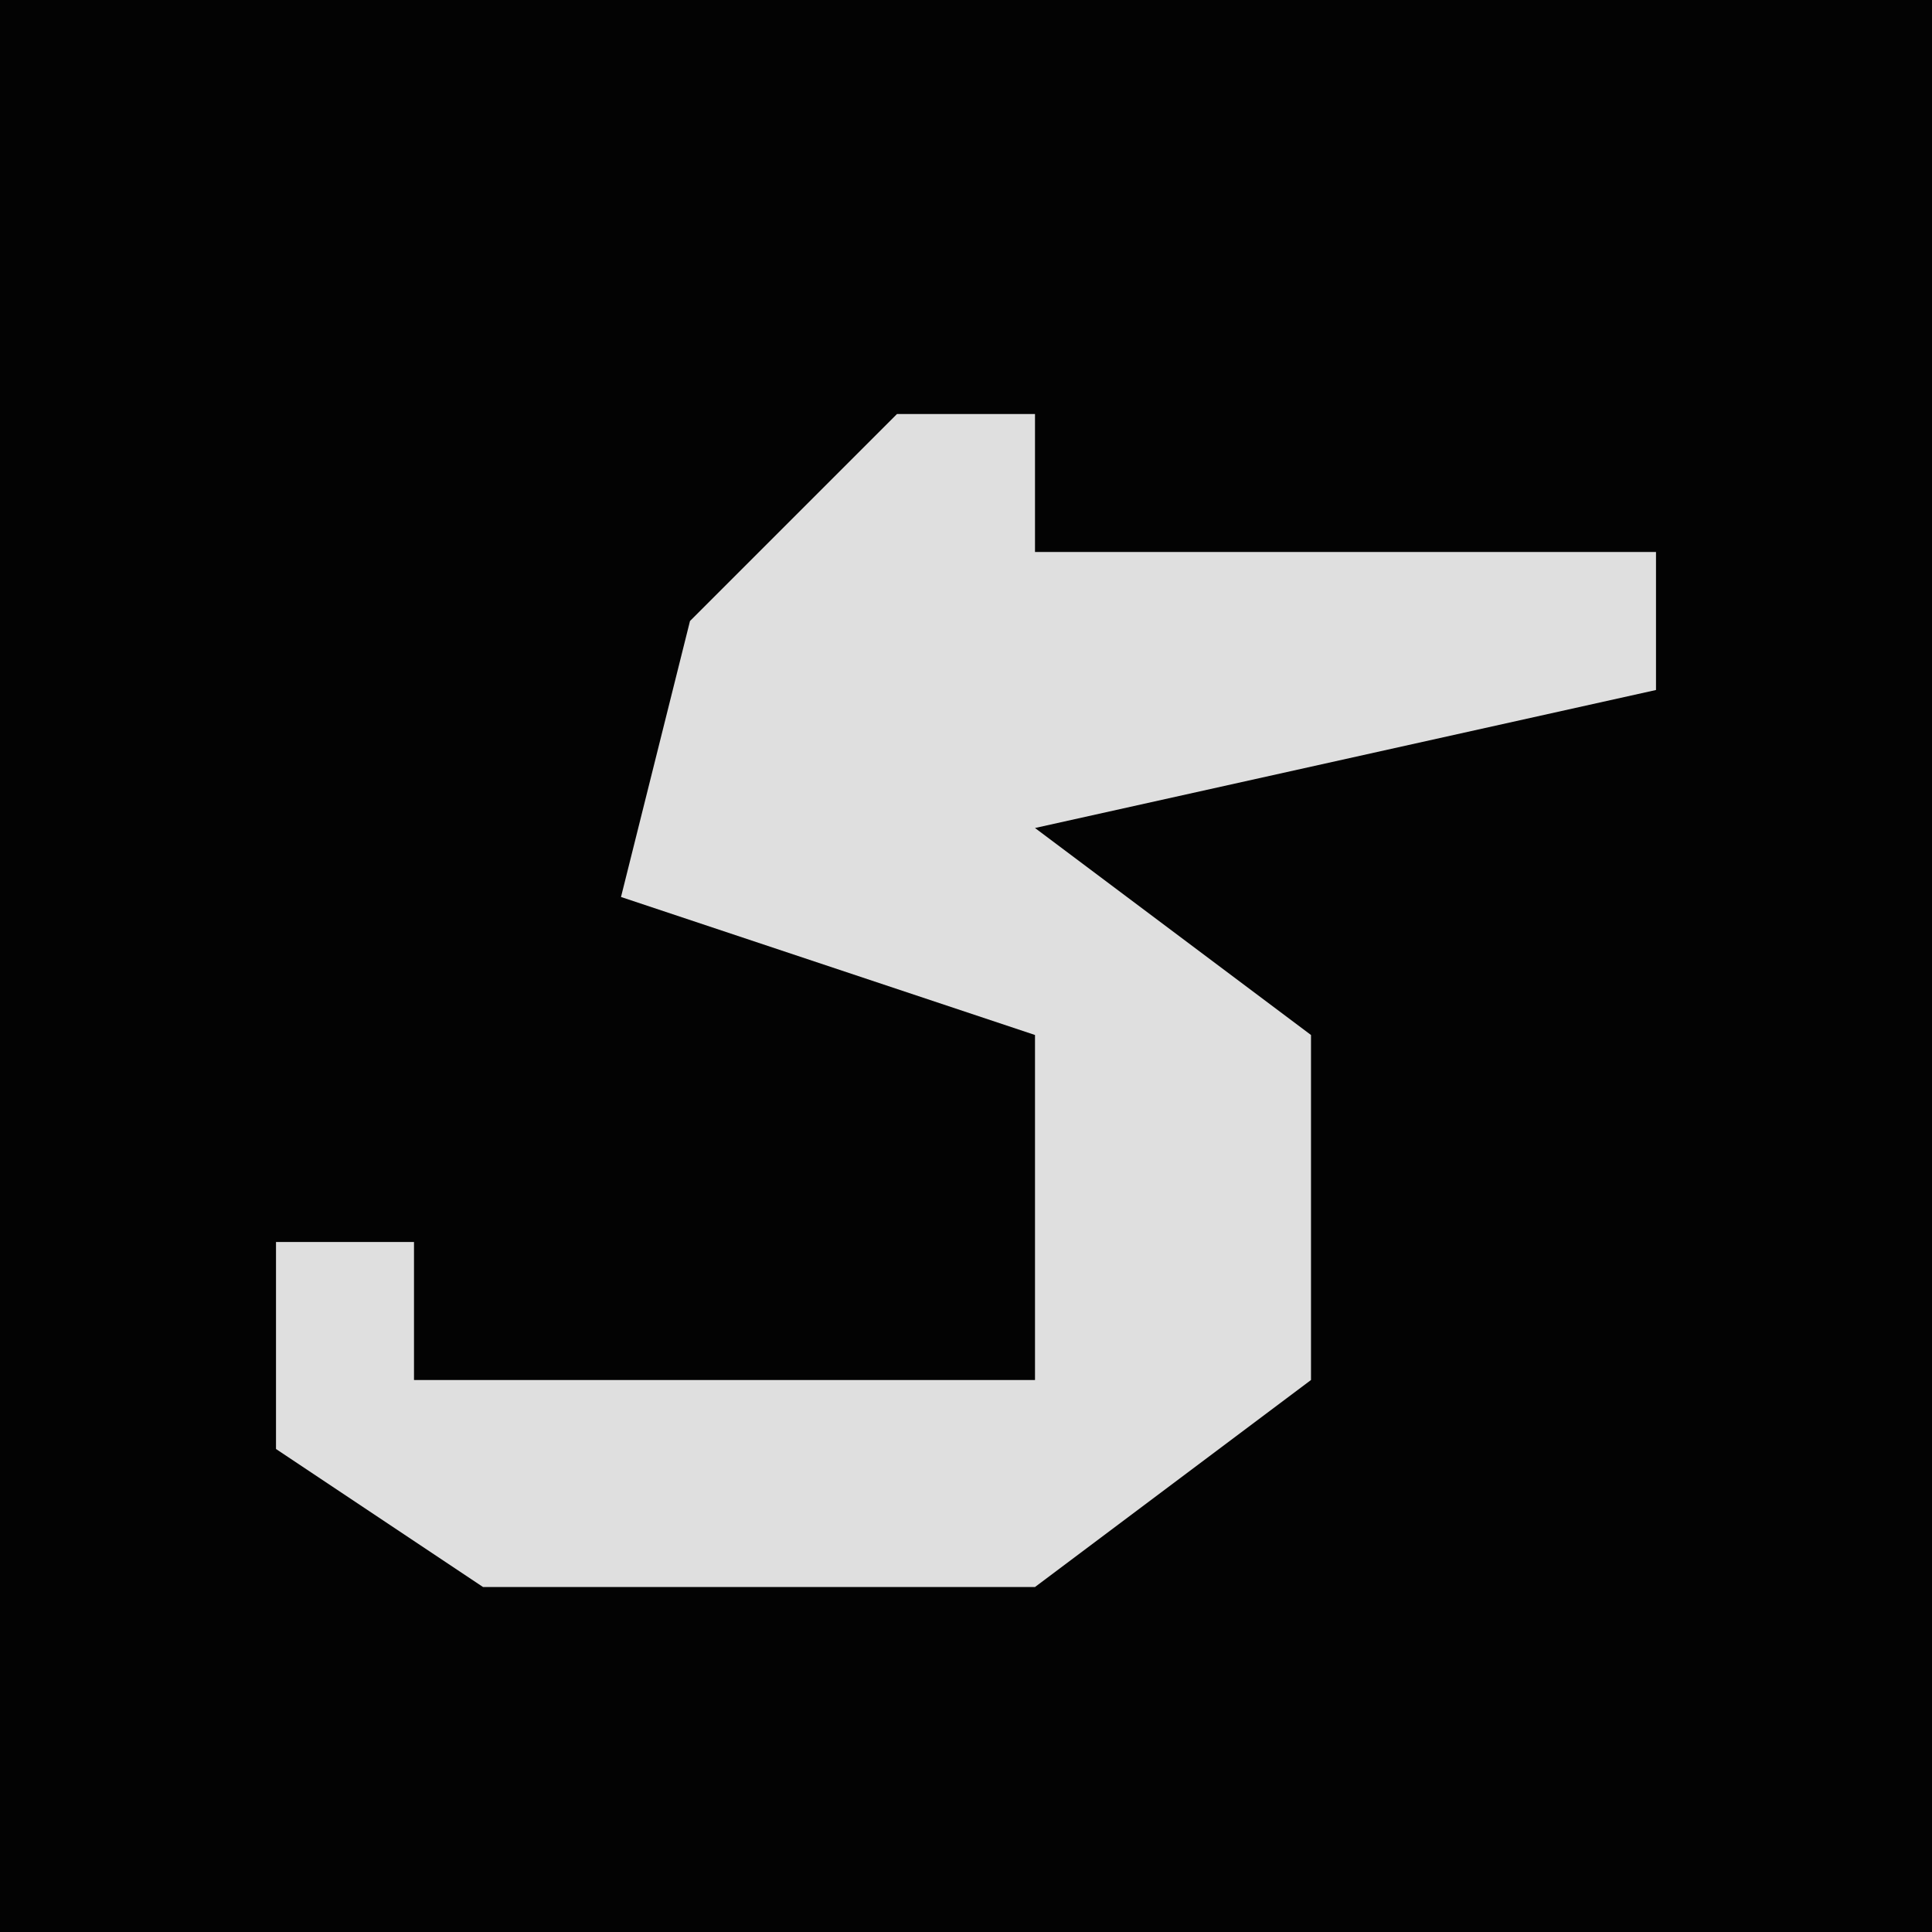 <?xml version="1.0" encoding="UTF-8"?>
<svg version="1.1" xmlns="http://www.w3.org/2000/svg" width="28" height="28">
<path d="M0,0 L28,0 L28,28 L0,28 Z " fill="#030303" transform="translate(0,0)"/>
<path d="M0,0 L2,0 L2,2 L11,2 L11,4 L2,6 L6,9 L6,14 L2,17 L-6,17 L-9,15 L-9,12 L-7,12 L-7,14 L2,14 L2,9 L-4,7 L-3,3 Z " fill="#DFDFDF" transform="translate(13,6)"/>
</svg>
